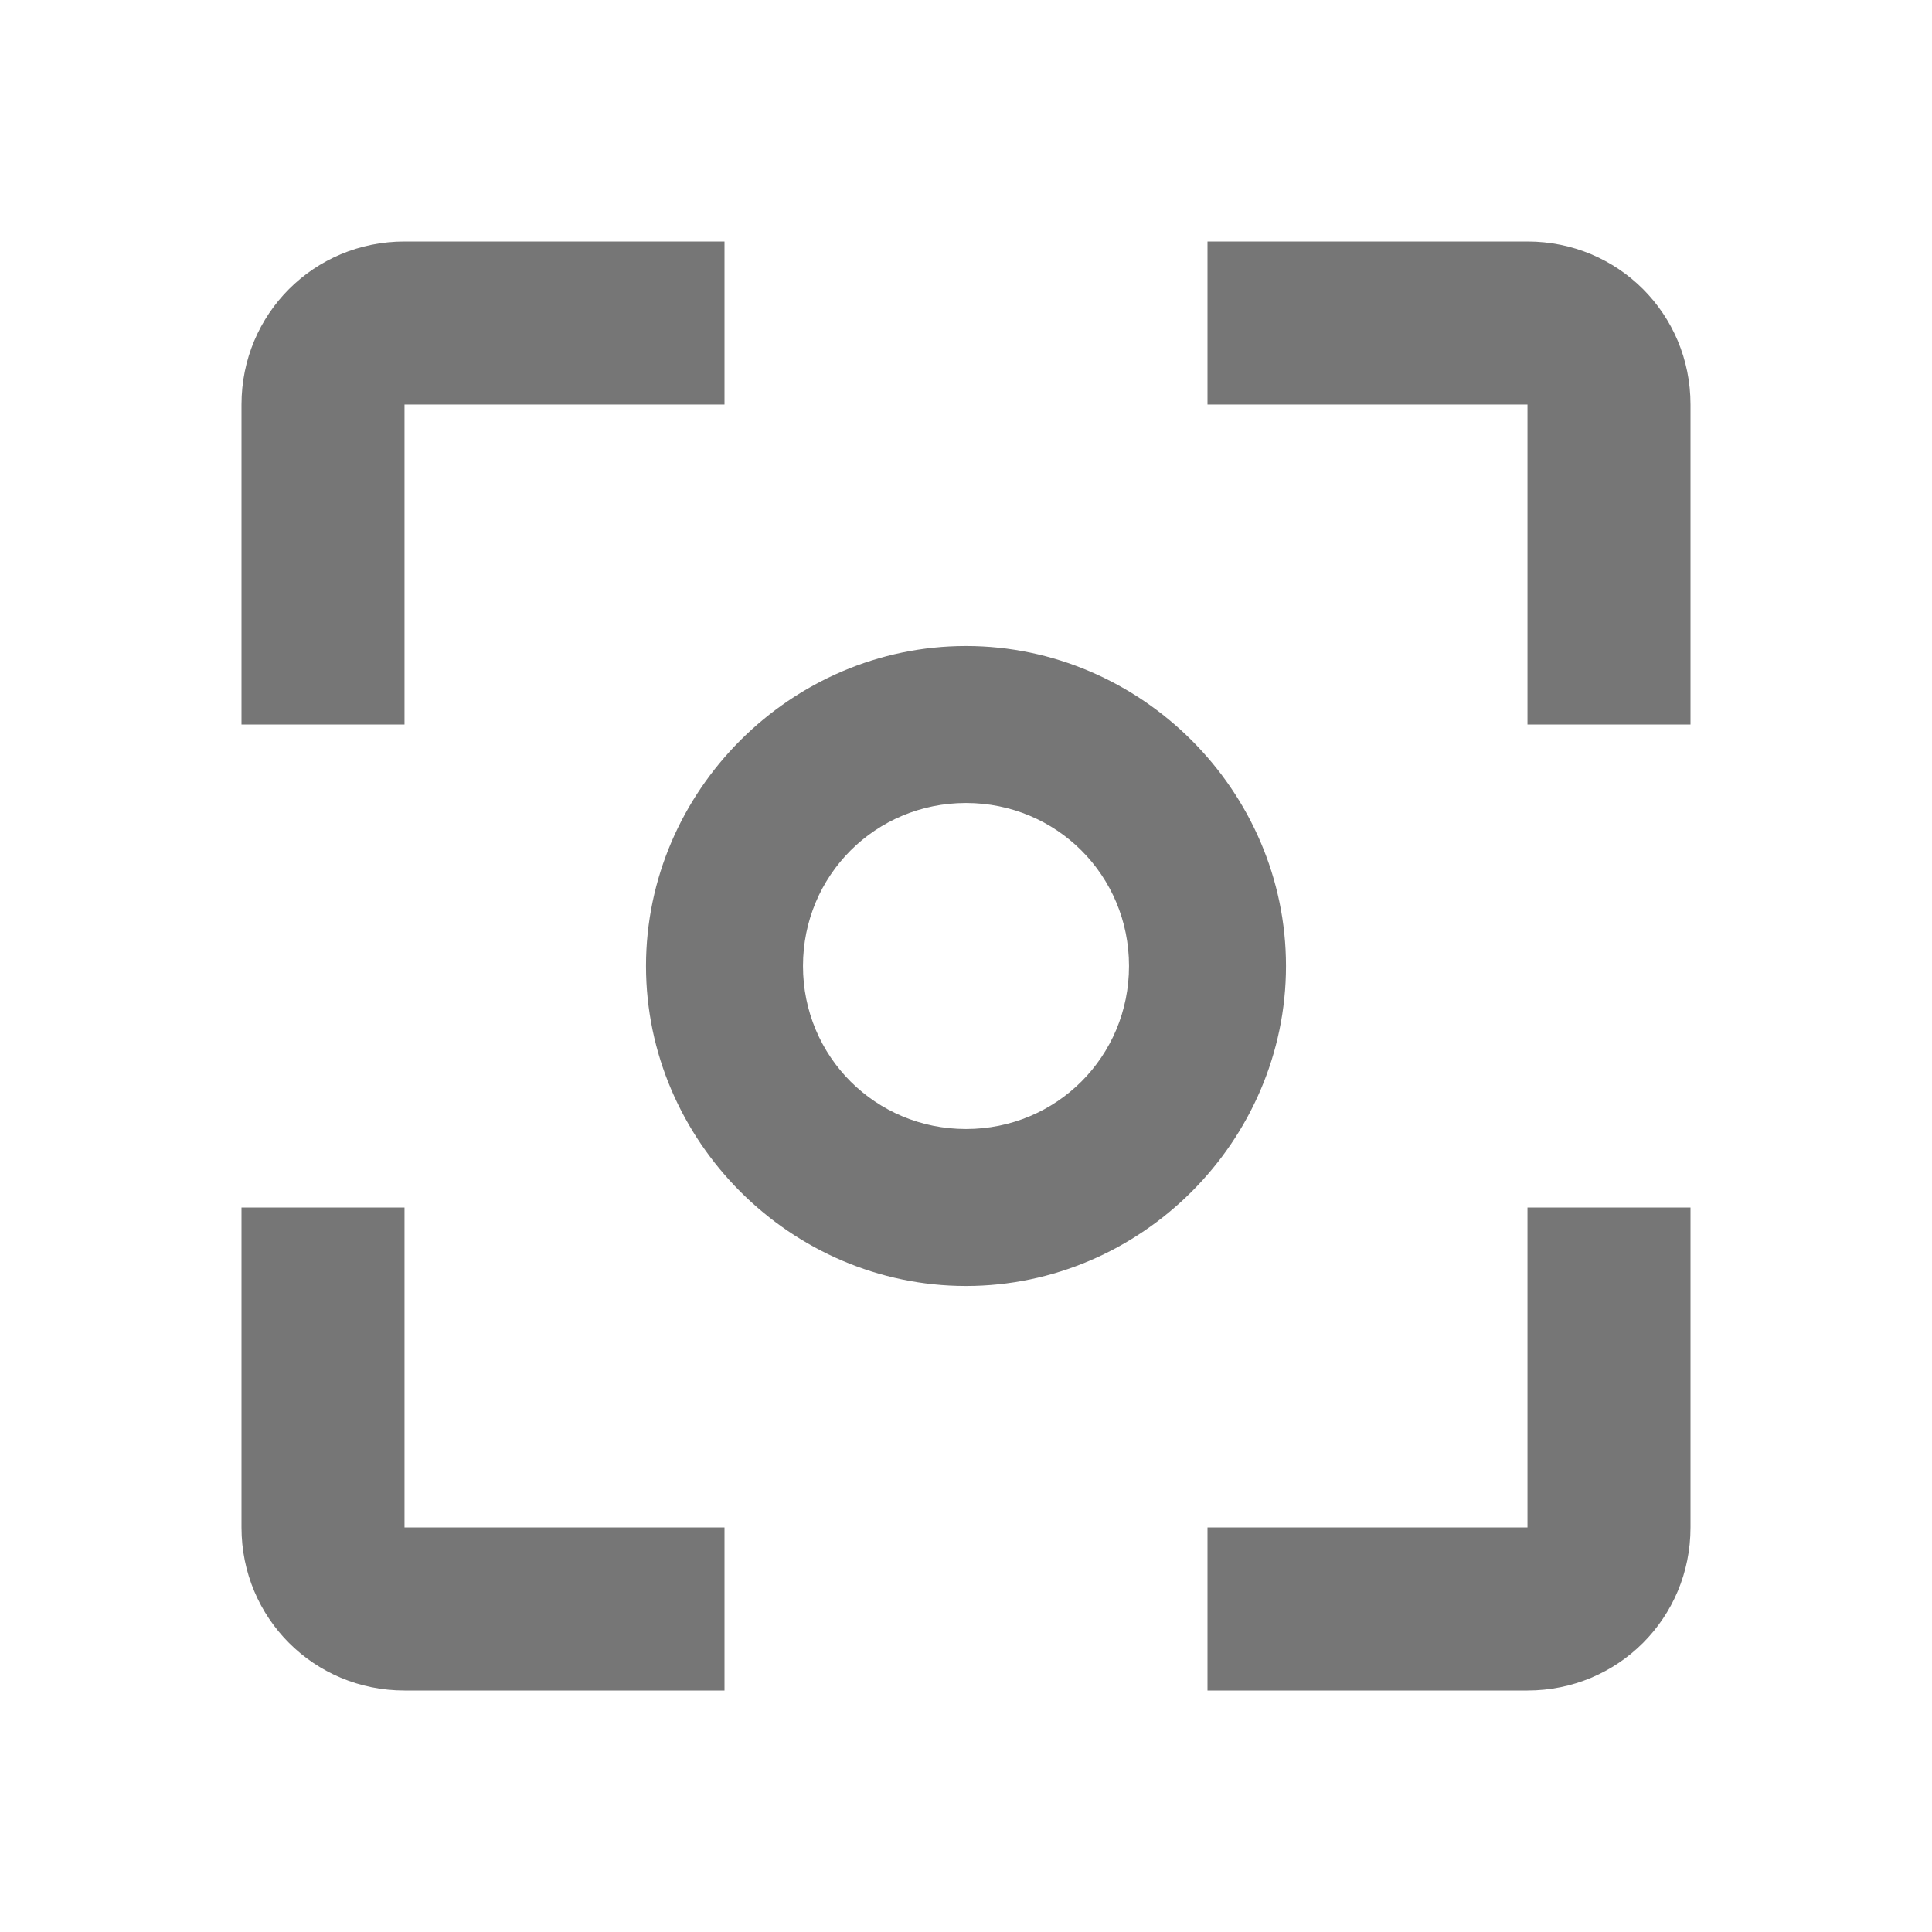 <svg xmlns:xlink="http://www.w3.org/1999/xlink" xmlns="http://www.w3.org/2000/svg" width="32" height="32" class="VdNCI nT46U VETef" viewBox="0 0 32 32" version="1.1" aria-hidden="false"><path d="M6.7 25.3H12V28H6.7C5.2 28 4 26.8 4 25.3V20h2.7v5.3zm0-18.6H12V4H6.7C5.2 4 4 5.2 4 6.7V12h2.7V6.7zM25.3 4H20v2.7h5.3V12H28V6.7C28 5.2 26.8 4 25.3 4zm0 21.3H20V28h5.3c1.5 0 2.7-1.2 2.7-2.7V20h-2.7v5.3zm-4-9.3c0 2.9-2.4 5.3-5.3 5.3s-5.3-2.4-5.3-5.3 2.4-5.3 5.3-5.3 5.3 2.4 5.3 5.3zm-2.6 0c0-1.5-1.2-2.7-2.7-2.7s-2.7 1.2-2.7 2.7 1.2 2.7 2.7 2.7 2.7-1.2 2.7-2.7z" fill="#767676"></path></svg>